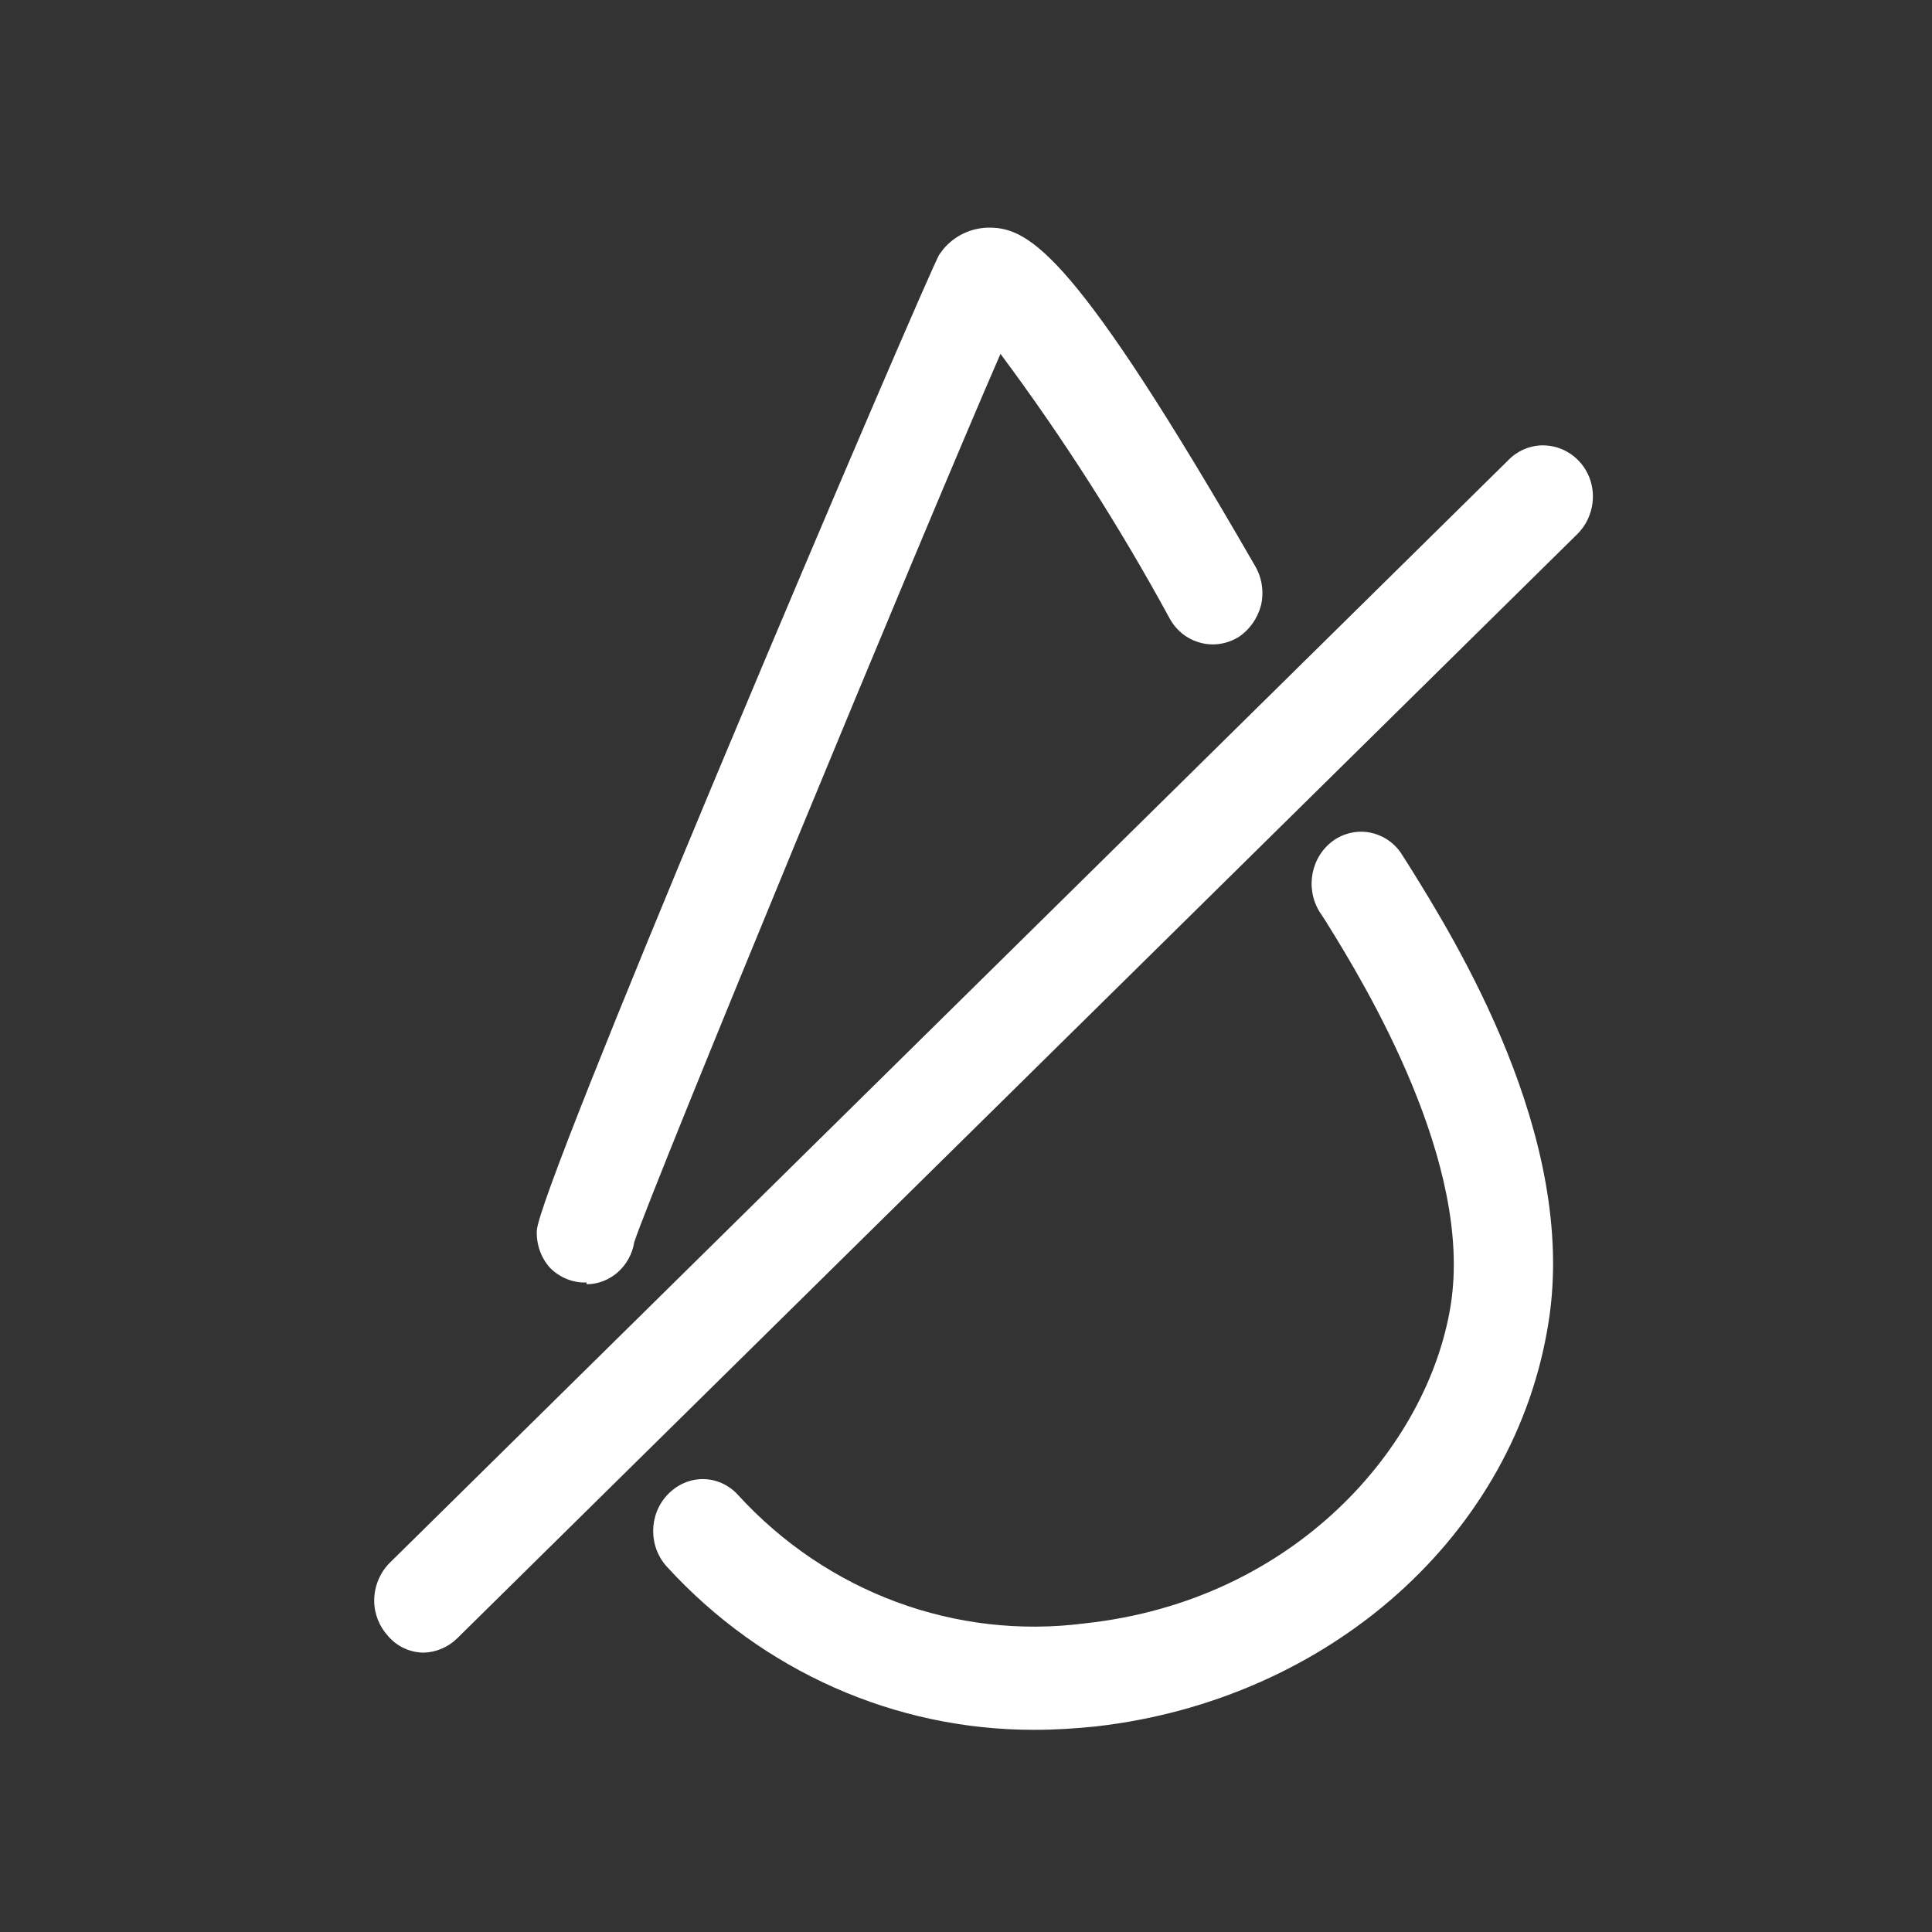 <?xml version="1.0" encoding="UTF-8"?>
<svg xmlns="http://www.w3.org/2000/svg" xmlns:xlink="http://www.w3.org/1999/xlink" width="45px" height="45px" viewBox="0 0 45 45" version="1.1">
  <rect x="0" y="0" width="45" height="45" fill="#333333" stroke="none"/>
  <title>除湿</title>
  <g id="页面-1" stroke="none" stroke-width="1" fill="none" fill-rule="evenodd">
    <g id="操控页---除湿--长虹-风速" transform="translate(-36, -446)">
      <g id="除湿" transform="translate(36, 446)">
        <rect fill="#D8D8D8" opacity="0" x="0" y="0" width="45" height="45"></rect>
        <path d="M31.081,19.561 C31.341,19.391 31.651,19.331 31.951,19.401 C32.251,19.471 32.511,19.661 32.671,19.931 L32.671,19.931 L32.811,20.151 C33.891,21.881 36.751,26.481 36.071,30.781 C35.301,35.751 30.961,39.591 25.531,40.211 C25.041,40.261 24.591,40.291 24.091,40.291 L24.091,40.291 L24.071,40.291 C20.851,40.291 17.771,38.931 15.551,36.511 C15.101,36.041 15.101,35.281 15.551,34.811 C15.771,34.581 16.061,34.451 16.371,34.451 C16.671,34.451 16.971,34.581 17.181,34.811 C19.261,37.091 22.261,38.201 25.271,37.811 C30.171,37.281 33.271,33.681 33.791,30.391 C34.311,27.101 31.831,22.981 30.881,21.461 L30.881,21.461 L30.731,21.231 C30.391,20.671 30.541,19.931 31.081,19.561 Z M35.936,10.373 C36.406,10.373 36.836,10.663 37.016,11.113 C37.196,11.563 37.086,12.083 36.756,12.423 L36.756,12.423 L10.656,38.153 C10.446,38.363 10.166,38.483 9.876,38.493 C9.556,38.493 9.246,38.353 9.036,38.103 C8.836,37.883 8.716,37.593 8.716,37.283 C8.716,36.953 8.846,36.633 9.076,36.403 L9.076,36.403 L35.126,10.723 C35.336,10.503 35.636,10.373 35.936,10.373 Z M23.043,5.302 C23.993,5.302 25.073,5.962 29.233,13.182 C29.393,13.452 29.443,13.782 29.373,14.092 C29.293,14.402 29.103,14.672 28.843,14.842 C28.573,15.002 28.263,15.052 27.963,14.972 C27.663,14.892 27.413,14.702 27.253,14.422 C26.083,12.272 24.763,10.202 23.303,8.242 C21.483,12.422 15.193,27.652 14.773,28.932 C14.683,29.492 14.213,29.912 13.663,29.912 L13.663,29.912 L13.663,29.872 C13.343,29.882 13.043,29.762 12.813,29.532 C12.603,29.302 12.493,28.992 12.503,28.672 C12.503,28.221 14.456,23.403 16.58,18.316 L16.9,17.552 C19.303,11.811 21.81,5.989 21.883,5.922 L21.976,5.798 C22.241,5.483 22.634,5.302 23.043,5.302 Z" fill="#FFFFFF"></path>
      </g>
    </g>
  </g>
</svg>
